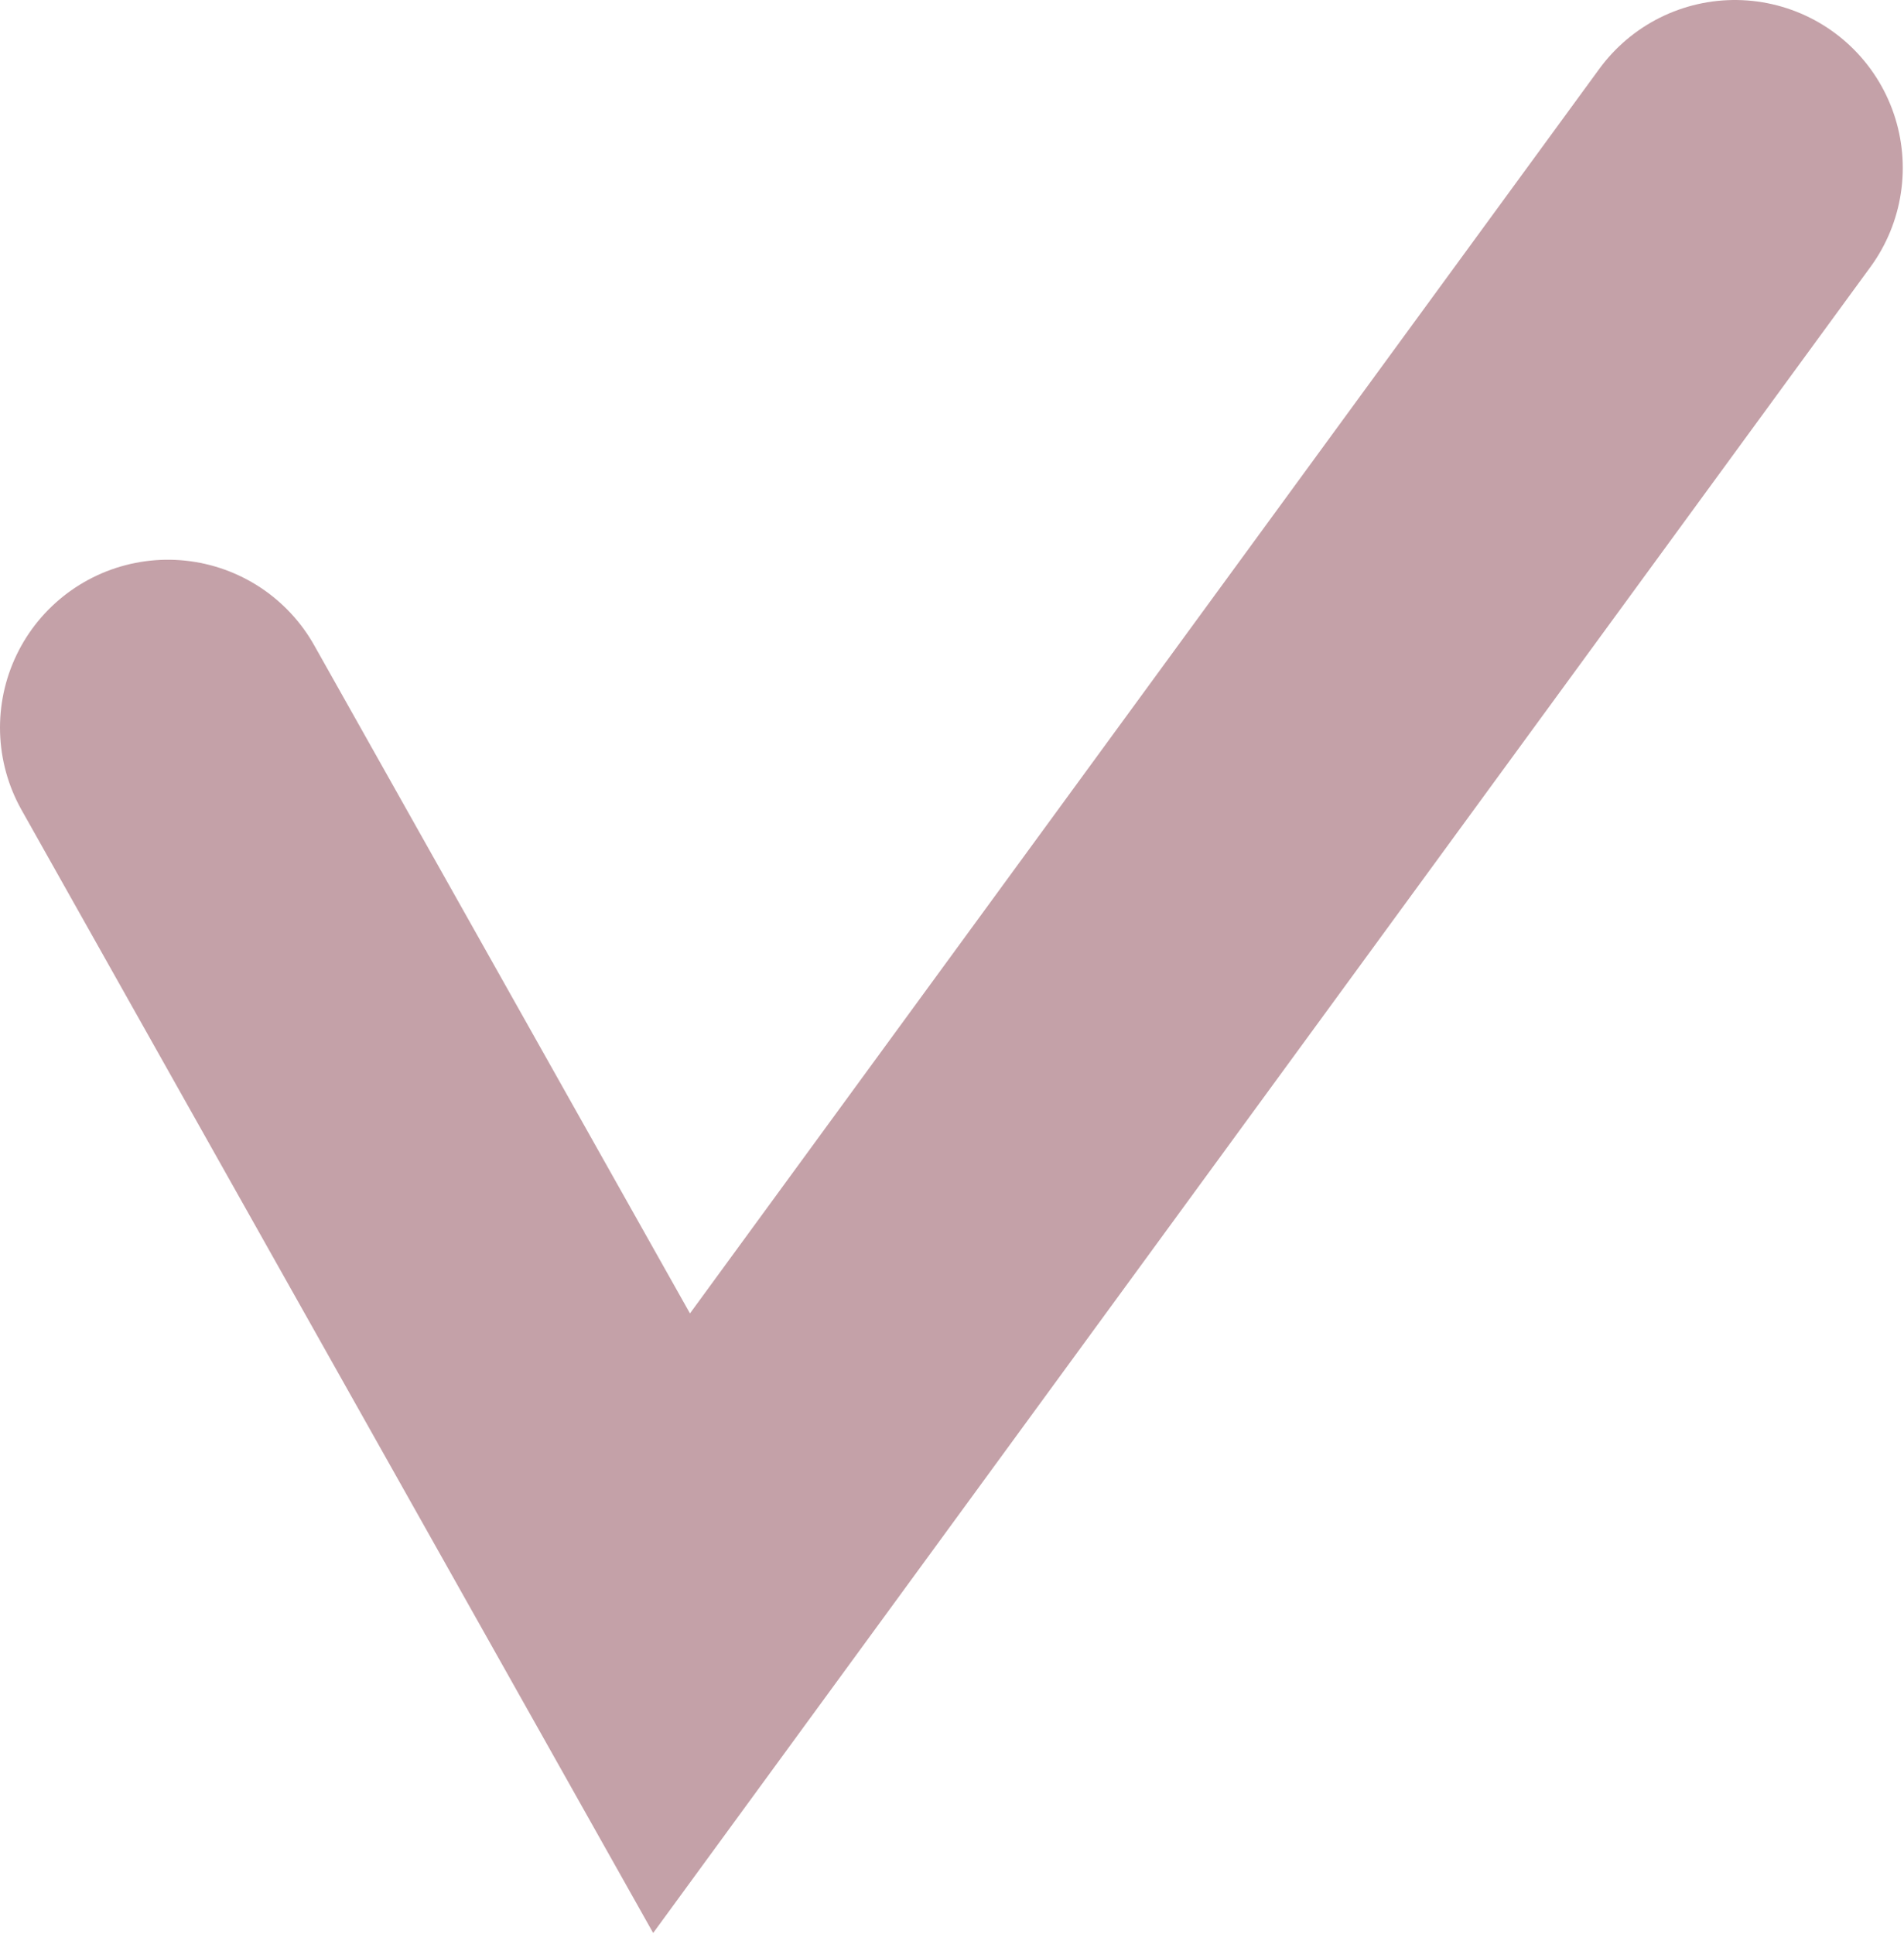 <svg width="17.011" height="17.273" viewBox="0 0 17.011 17.273" fill="none" xmlns="http://www.w3.org/2000/svg" xmlns:xlink="http://www.w3.org/1999/xlink">
	<desc>
			Created with Pixso.
	</desc>
	<defs/>
	<path id="Форма 2" d="M1.5 6.5L6 14.5L15.5 1.5" stroke="#C4A1A8" stroke-opacity="1" stroke-width="3" stroke-linecap="round"/>
</svg>
